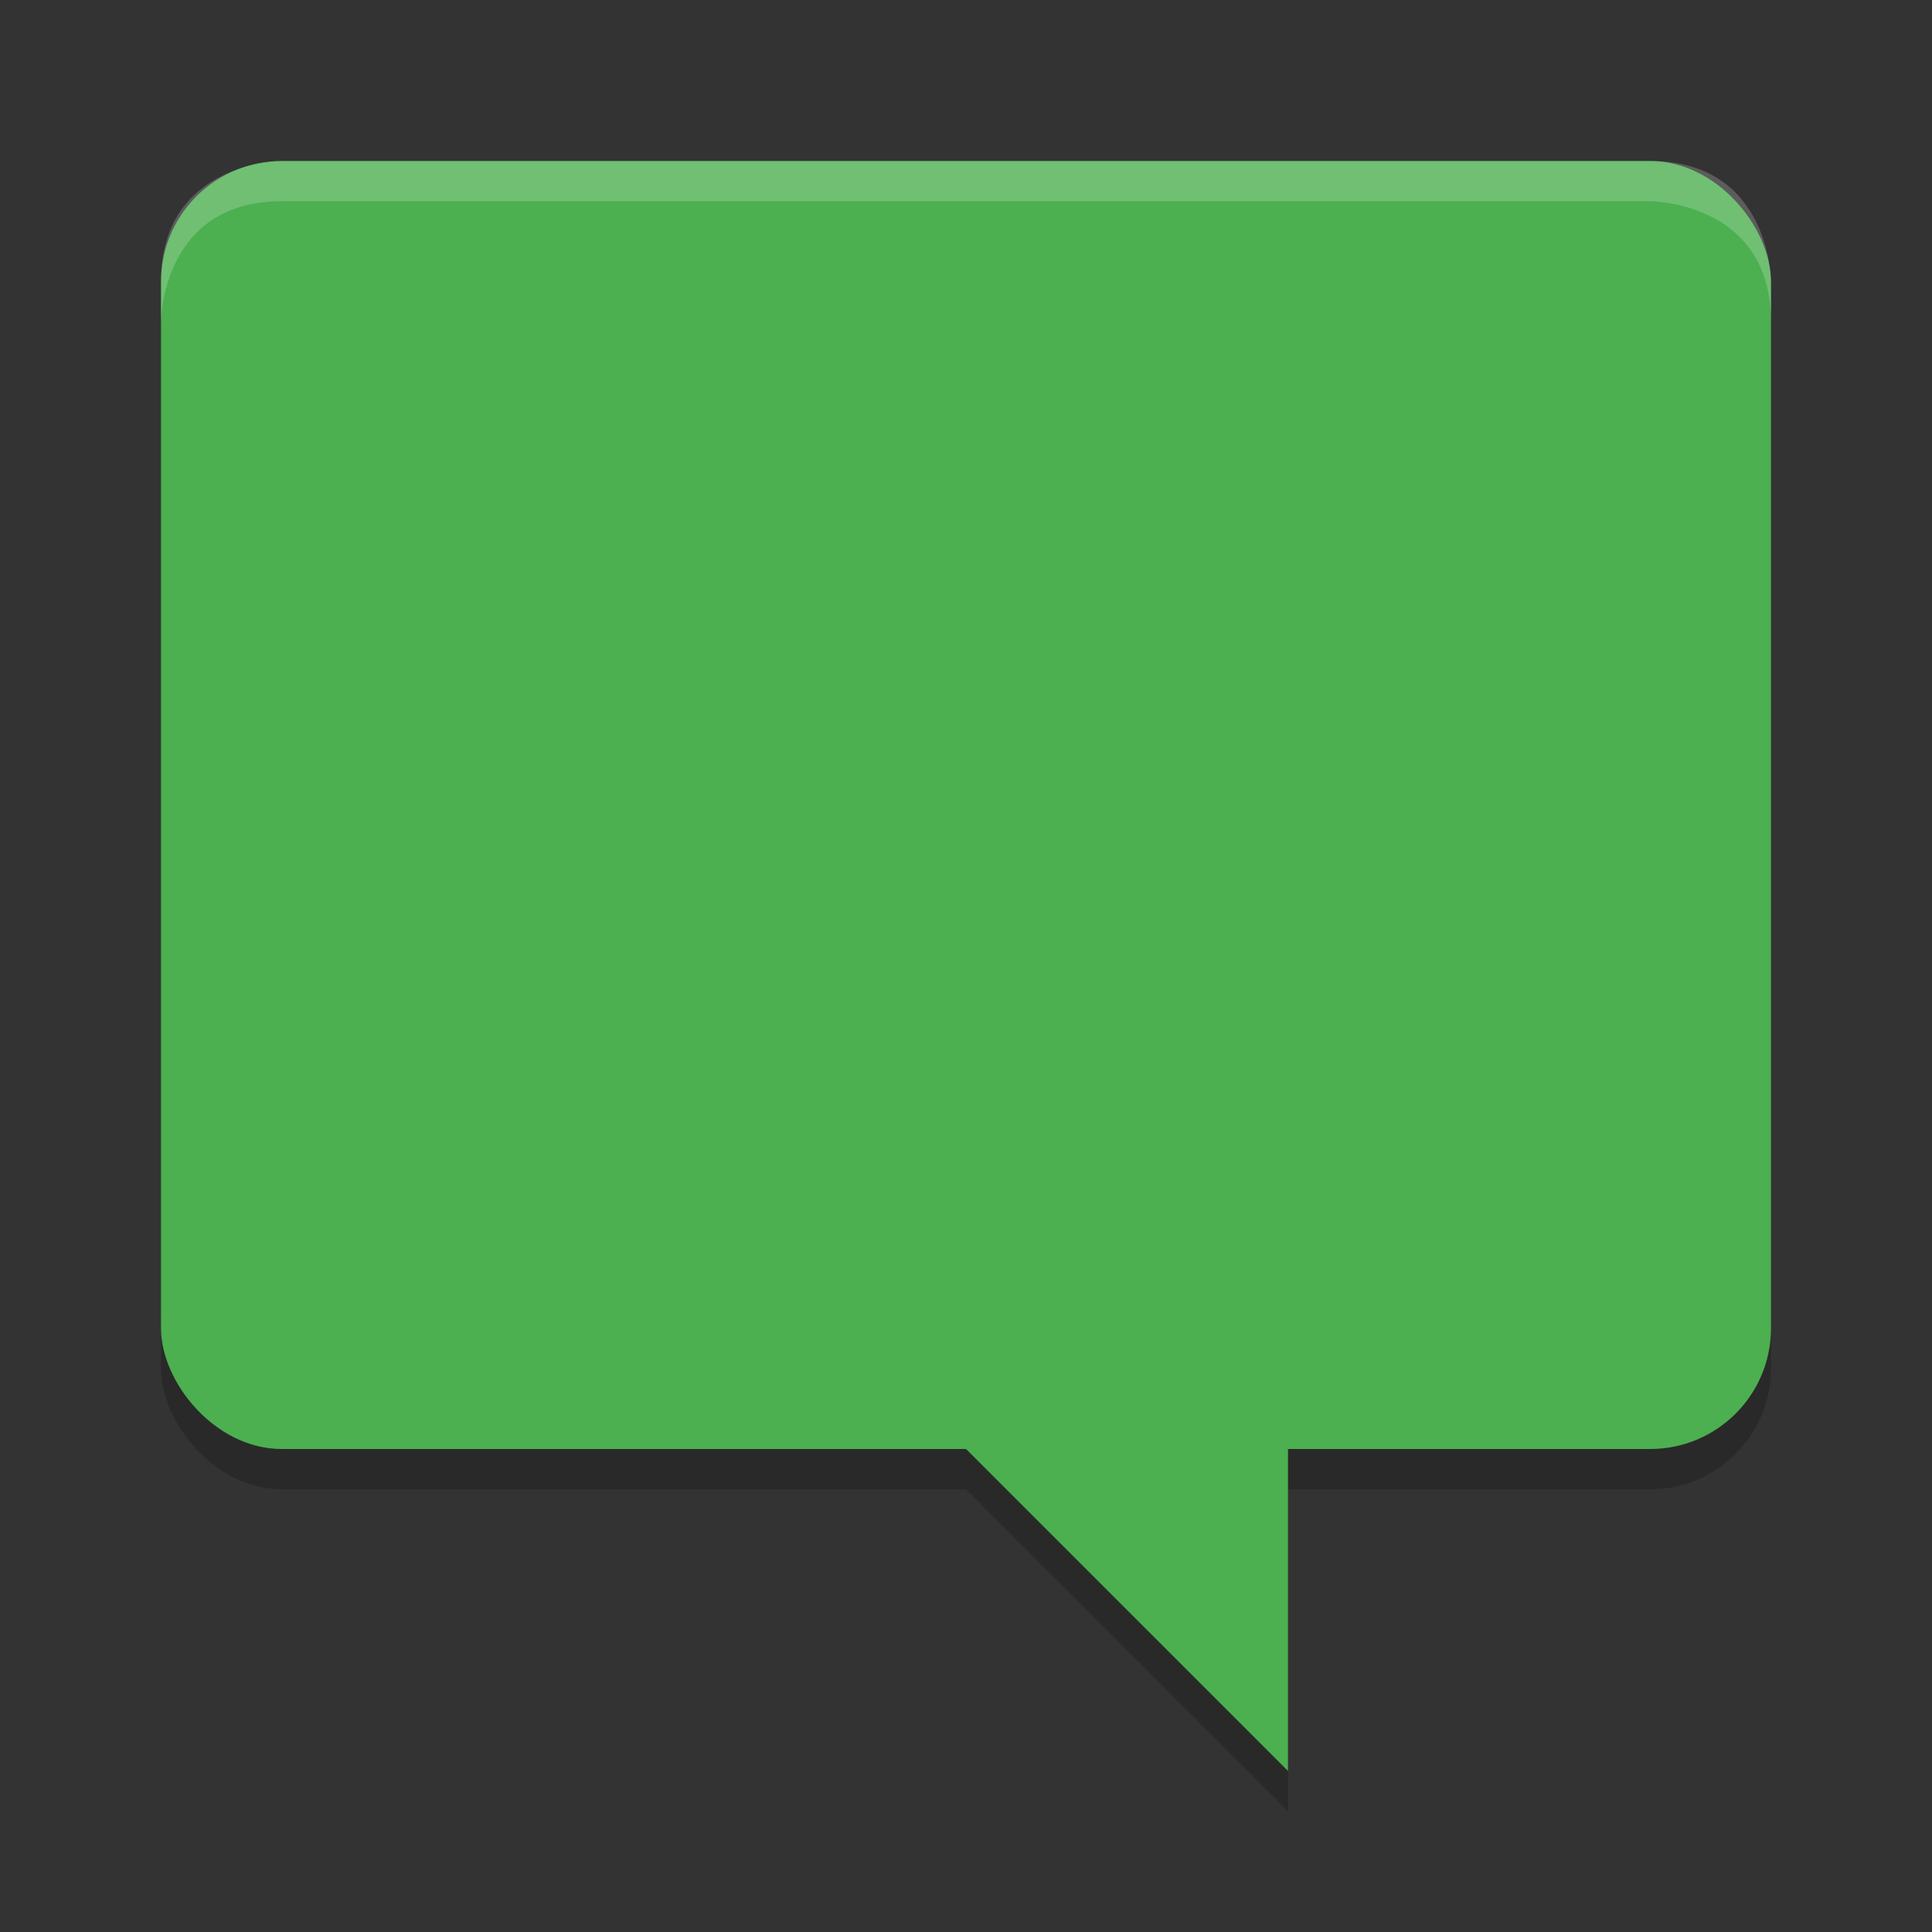 <svg viewBox="0 0 48 48"><rect x="0" y="0" width="48" height="48" fill="#333333" stroke="none"/><g opacity=".2"><rect height="7" rx="3" width="40" x="4" y="30"/><path d="m24 37h8v8z"/></g><g fill="#4caf50"><rect height="32" rx="3" width="40" x="4" y="4"/><path d="m24 36h8v8z"/></g><path d="m7 4s-3 0-3 3v1s0-3 3-3h34s3 0 3 3v-1s0-3-3-3z" fill="#fff" opacity=".2"/></svg>